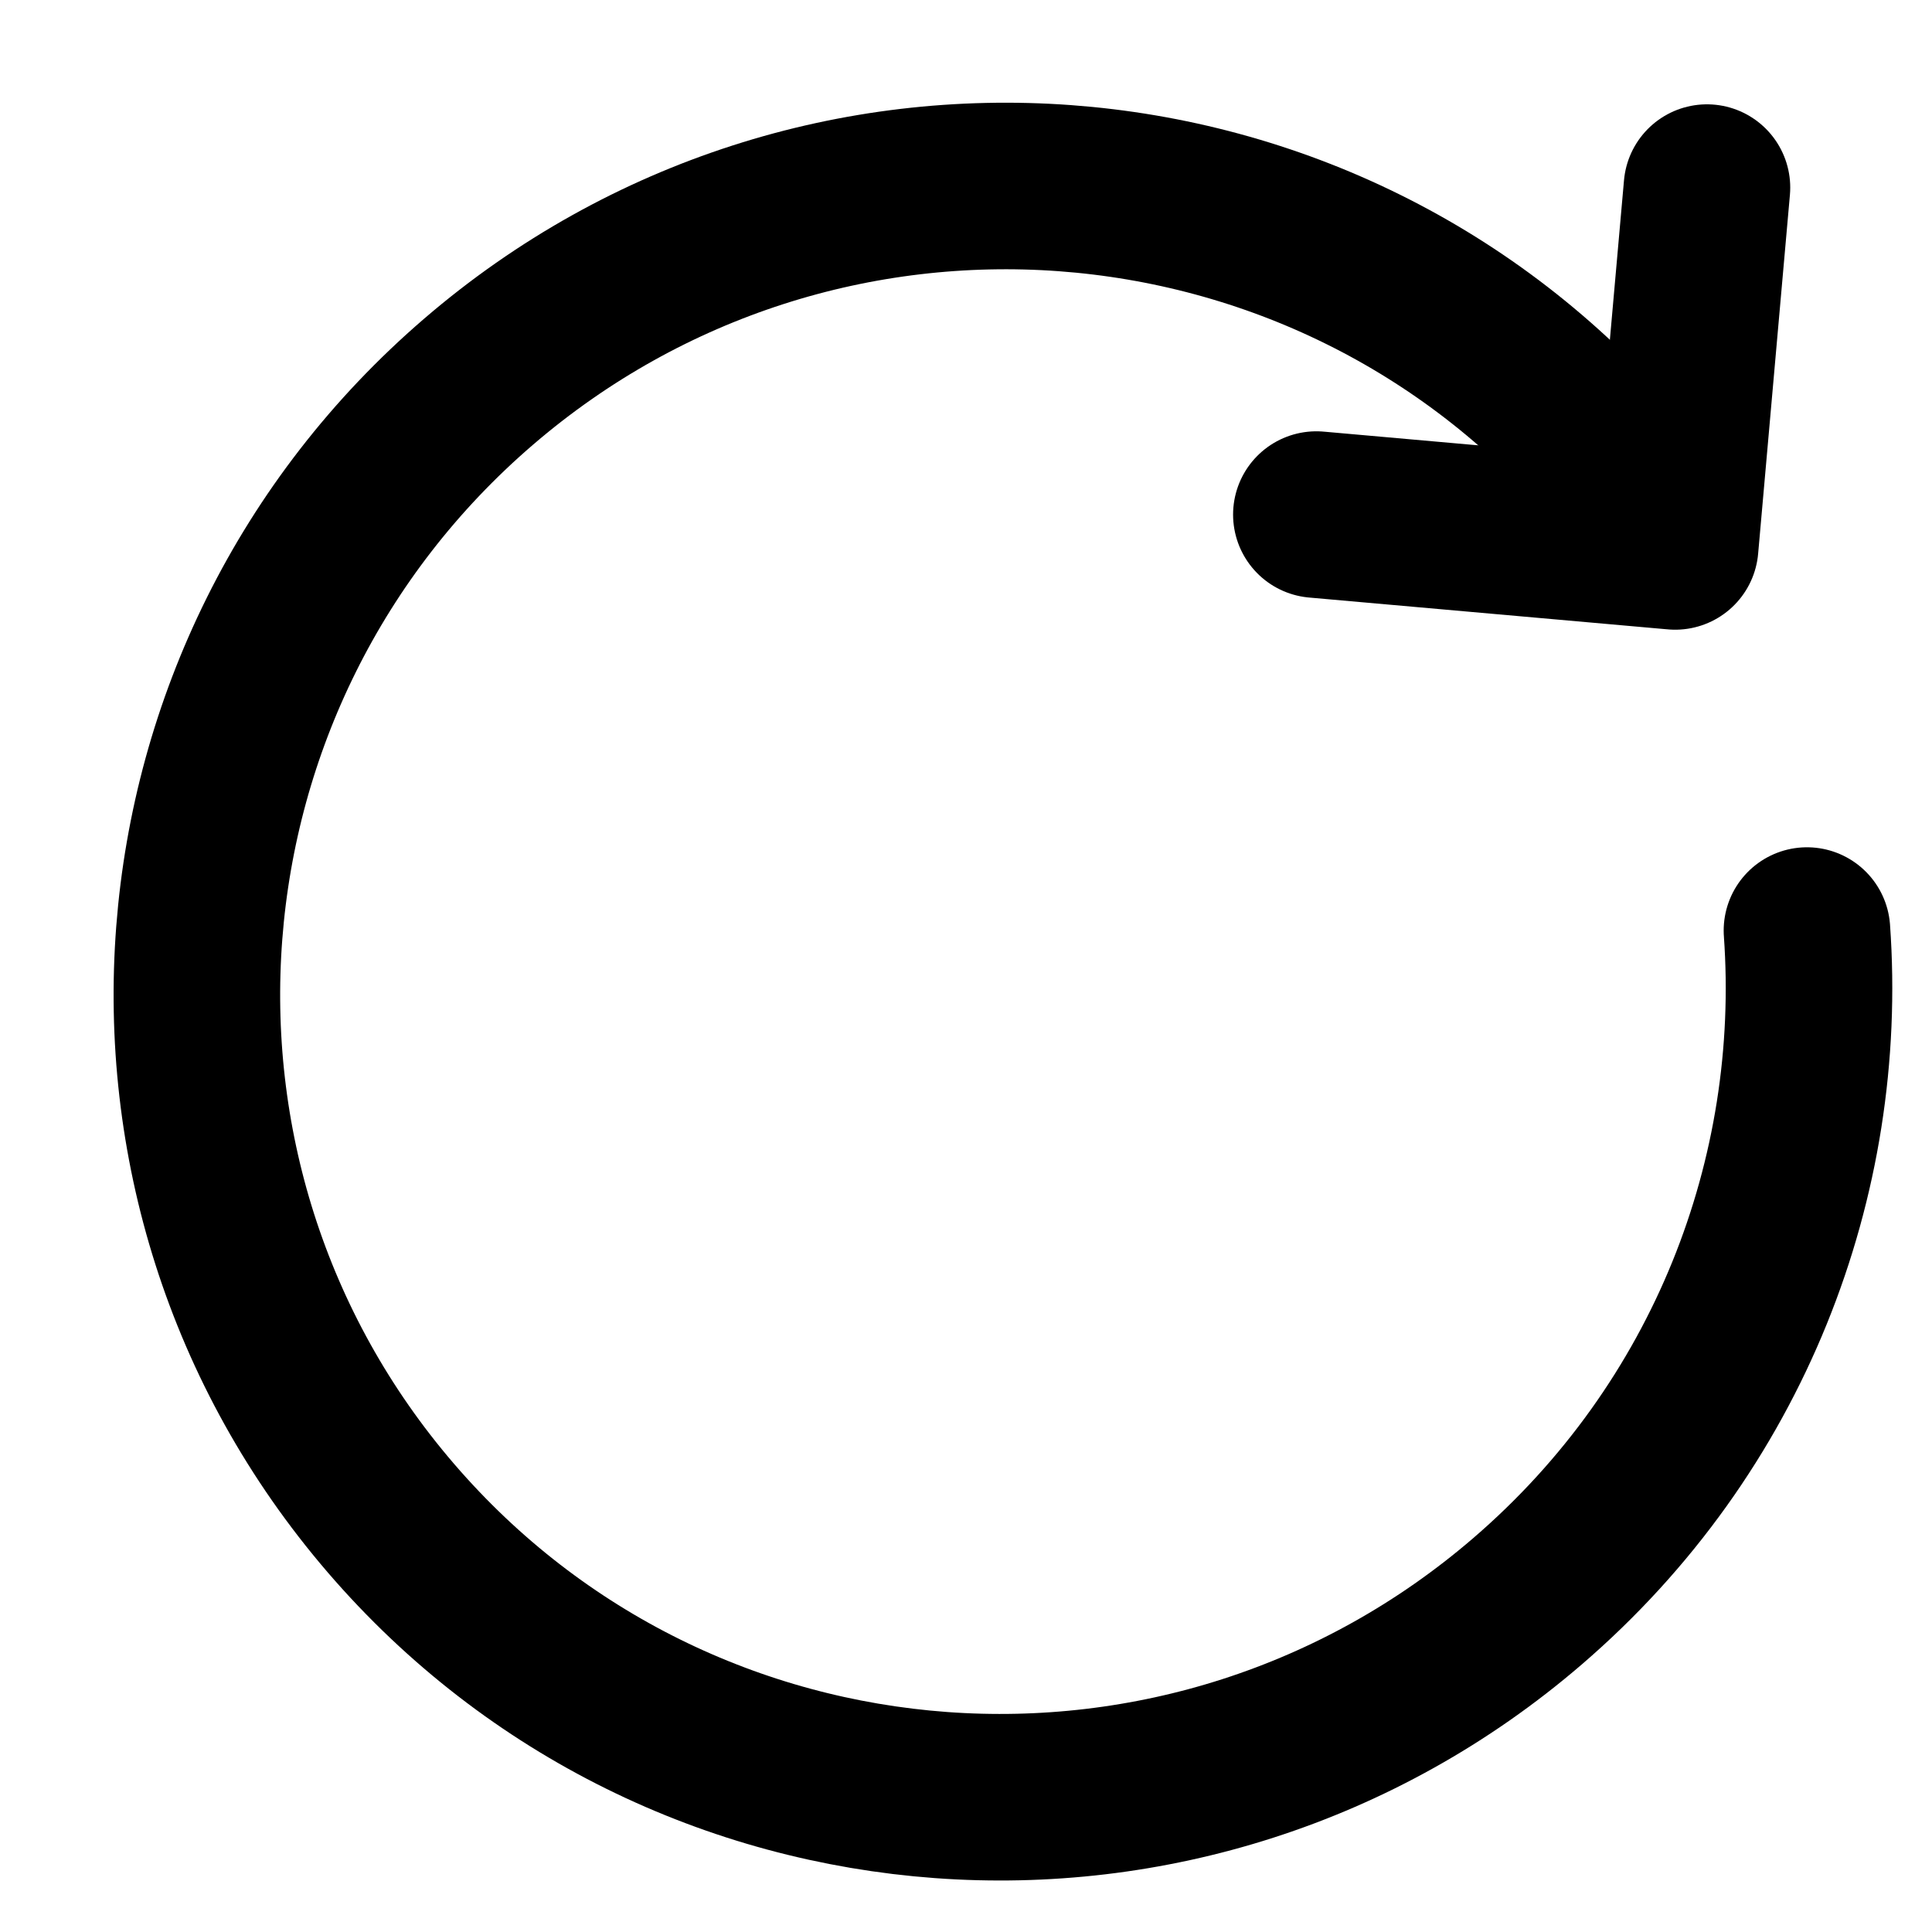<svg width="29" height="29" viewBox="0 0 29 29" fill="none" xmlns="http://www.w3.org/2000/svg">
<path d="M19.759 7.724L25.145 8.202L25.622 2.816" stroke="black" stroke-width="2.5" stroke-linecap="round" stroke-linejoin="round"/>
<path d="M24.242 6.982C19.894 1.927 12.256 1.367 7.182 5.731C2.108 10.096 1.519 17.732 5.867 22.787C10.215 27.842 17.854 28.402 22.927 24.037C25.957 21.431 27.387 17.66 27.123 13.968" stroke="black" stroke-width="2.5" stroke-linecap="round"/>
</svg>

